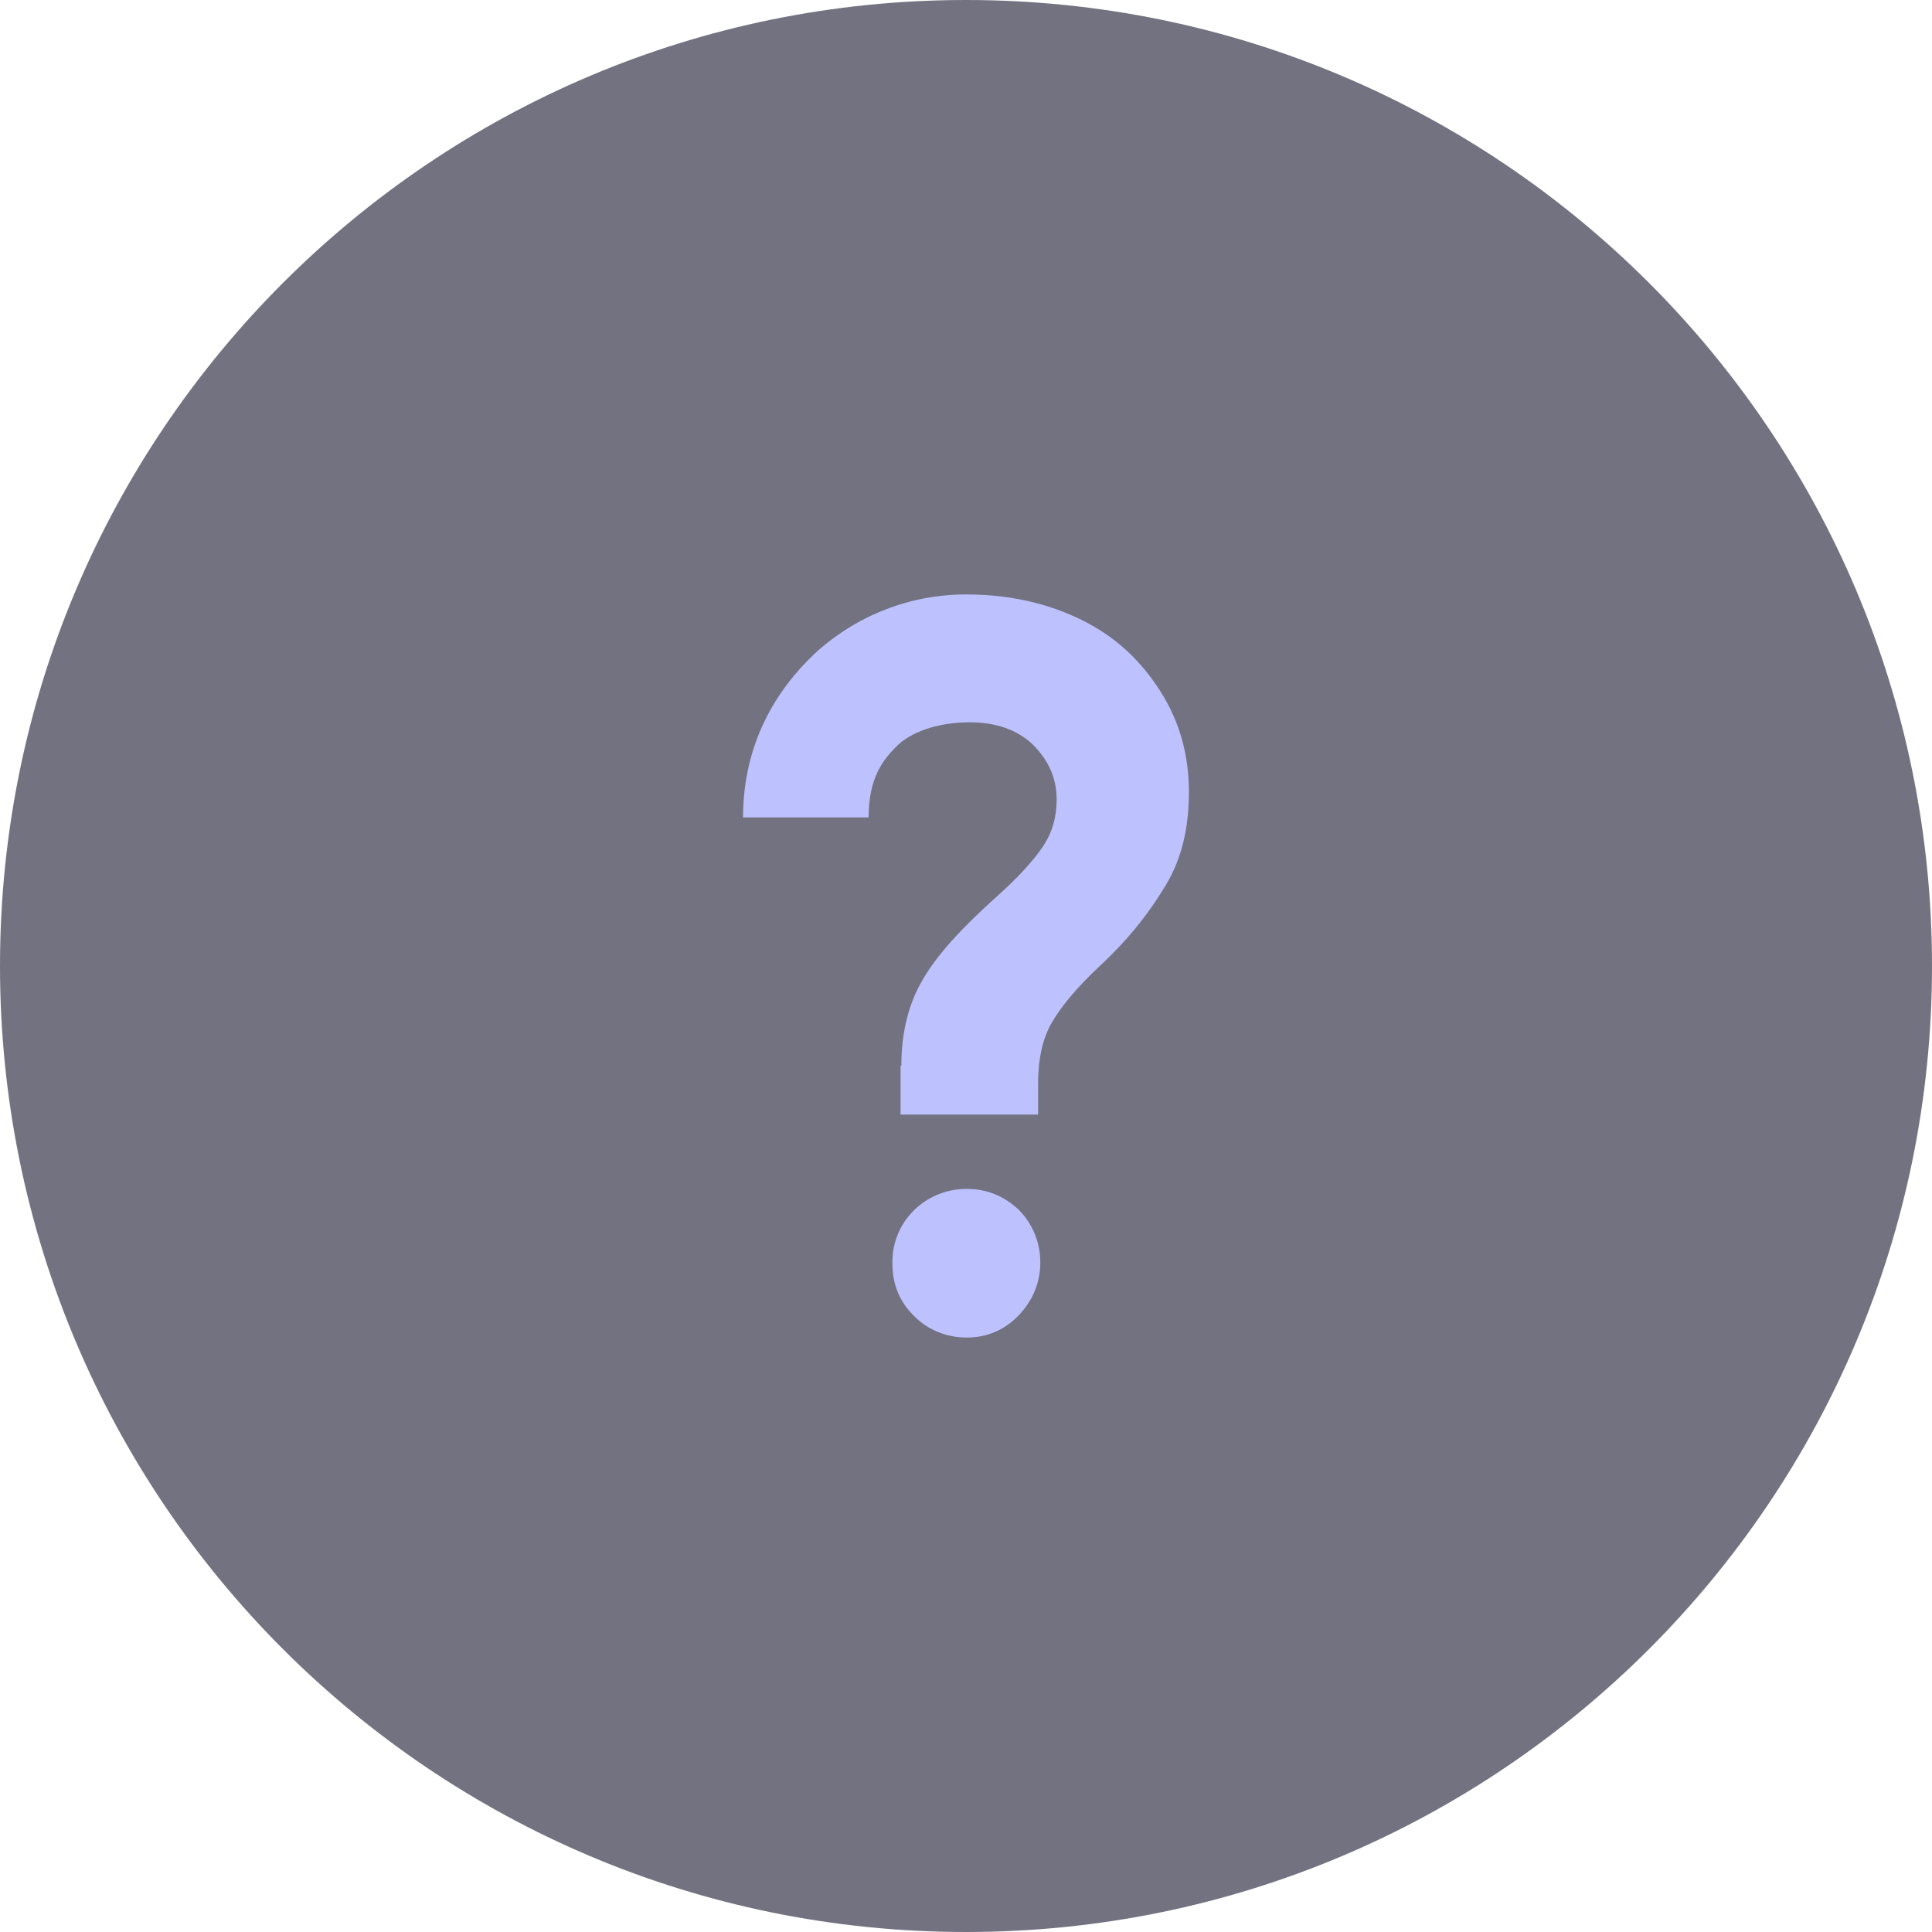 <svg width="35" height="35" viewBox="0 0 35 35" fill="none" xmlns="http://www.w3.org/2000/svg" >
  <path
    d="M17.5 35C27.165 35 35 27.165 35 17.5C35 7.835 27.165 0 17.5 0C7.835 0 0 7.835 0 17.5C0 27.165 7.835 35 17.5 35Z"
    fill="#15152E"
    fill-opacity="0.6"
  />
  <path
    d="M16.558 23.84C16.813 24.096 17.15 24.231 17.513 24.231C17.877 24.231 18.2 24.096 18.456 23.827C18.711 23.558 18.846 23.235 18.846 22.871C18.846 22.508 18.711 22.185 18.469 21.929C18.2 21.673 17.89 21.538 17.513 21.538H17.486C16.746 21.552 16.154 22.144 16.167 22.885C16.167 23.262 16.288 23.571 16.558 23.84Z"
    fill="#BDC2FF"
  />
  <path
    d="M16.719 17.742C16.463 18.173 16.329 18.698 16.329 19.304H16.315V20.192H18.806V19.627C18.806 19.196 18.886 18.819 19.048 18.537C19.209 18.254 19.492 17.904 19.923 17.5C20.475 16.988 20.838 16.504 21.121 16.033C21.404 15.562 21.538 15.01 21.538 14.35C21.538 13.69 21.377 13.085 21.027 12.533C20.677 11.981 20.233 11.55 19.613 11.24C18.994 10.931 18.294 10.769 17.5 10.769C16.49 10.769 15.521 11.146 14.767 11.833C14.081 12.479 13.461 13.448 13.461 14.808H15.736C15.736 14.094 15.992 13.758 16.275 13.489C16.571 13.219 17.069 13.085 17.567 13.085C18.038 13.085 18.429 13.219 18.711 13.489C18.994 13.771 19.142 14.094 19.142 14.485C19.142 14.808 19.061 15.09 18.886 15.346C18.711 15.602 18.442 15.898 18.065 16.235C17.433 16.8 16.975 17.298 16.719 17.742Z"
    fill="#BDC2FF"
  />
</svg>